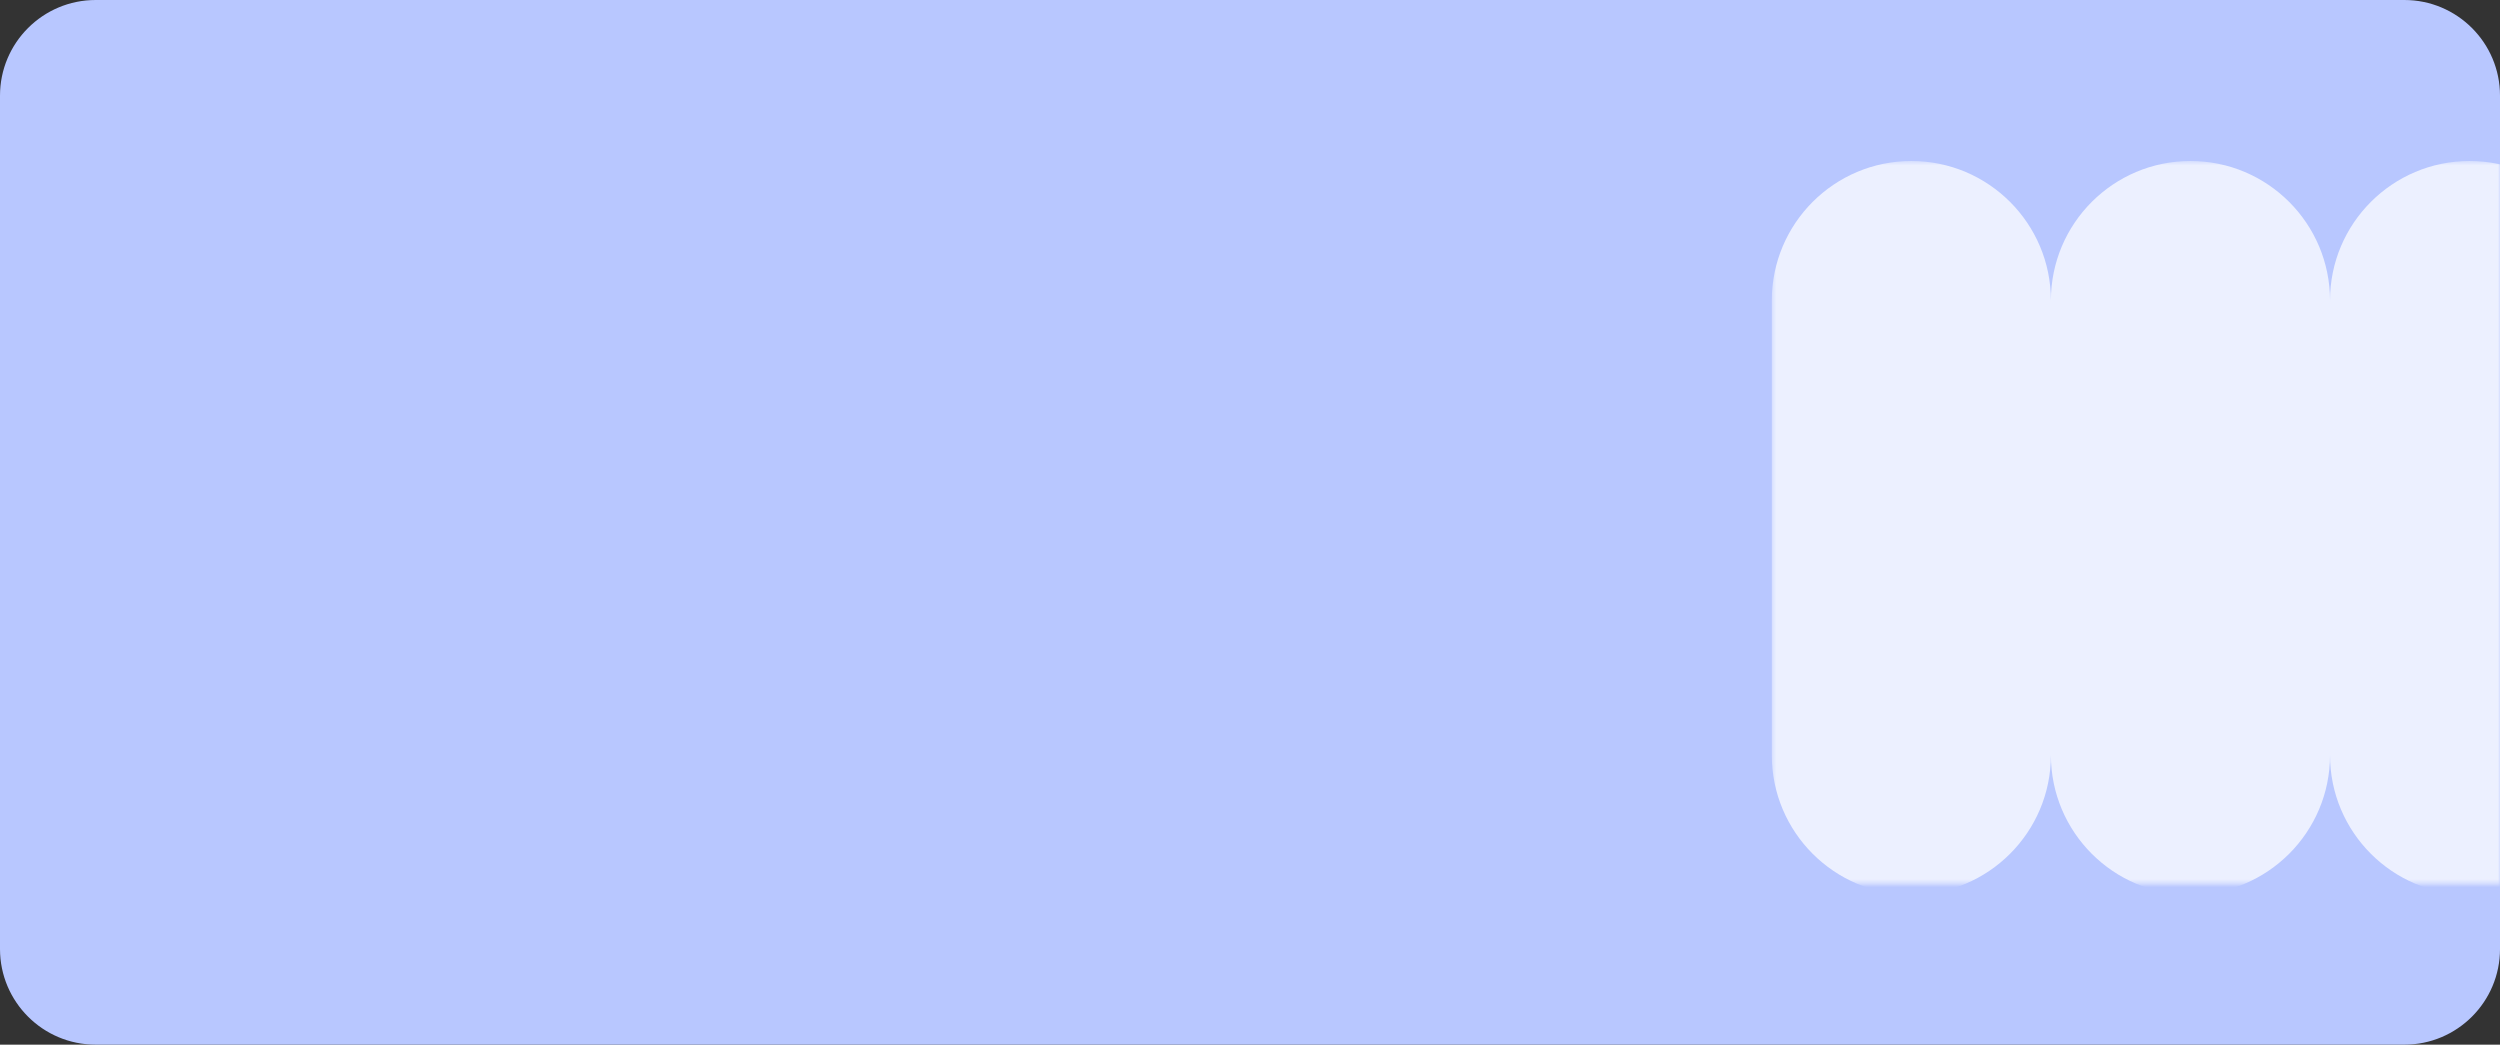 <svg xmlns="http://www.w3.org/2000/svg" width="627" height="262" fill="none"><rect width="100%" height="100%" fill="#333333" stroke="none"/><g clip-path="url(#a)"><path fill="#B8C7FF" d="M0 24C0 10.745 10.745 0 24 0h579c13.255 0 24 10.745 24 24v214c0 13.255-10.745 24-24 24H24c-13.255 0-24-10.745-24-24V24Z"/><mask id="b" width="183" height="182" x="444" y="40" maskUnits="userSpaceOnUse" style="mask-type:luminance"><path fill="#fff" d="M627 40.383H444.369v181.233H627V40.383Z"/></mask><g fill="#ECF0FF" mask="url(#b)"><path d="M514.369 75.383c0-19.33-15.67-35-35-35s-35 15.67-35 35v114c0 19.33 15.67 35 35 35s35-15.67 35-35v-114ZM584.369 75.383c0-19.33-15.67-35-35-35s-35 15.67-35 35v114c0 19.33 15.67 35 35 35s35-15.67 35-35v-114ZM654.369 75.383c0-19.33-15.67-35-35-35s-35 15.67-35 35v114c0 19.33 15.67 35 35 35s35-15.67 35-35v-114Z"/></g></g><defs><clipPath id="a"><path fill="#fff" d="M0 0h627v262H0z"/></clipPath></defs></svg>